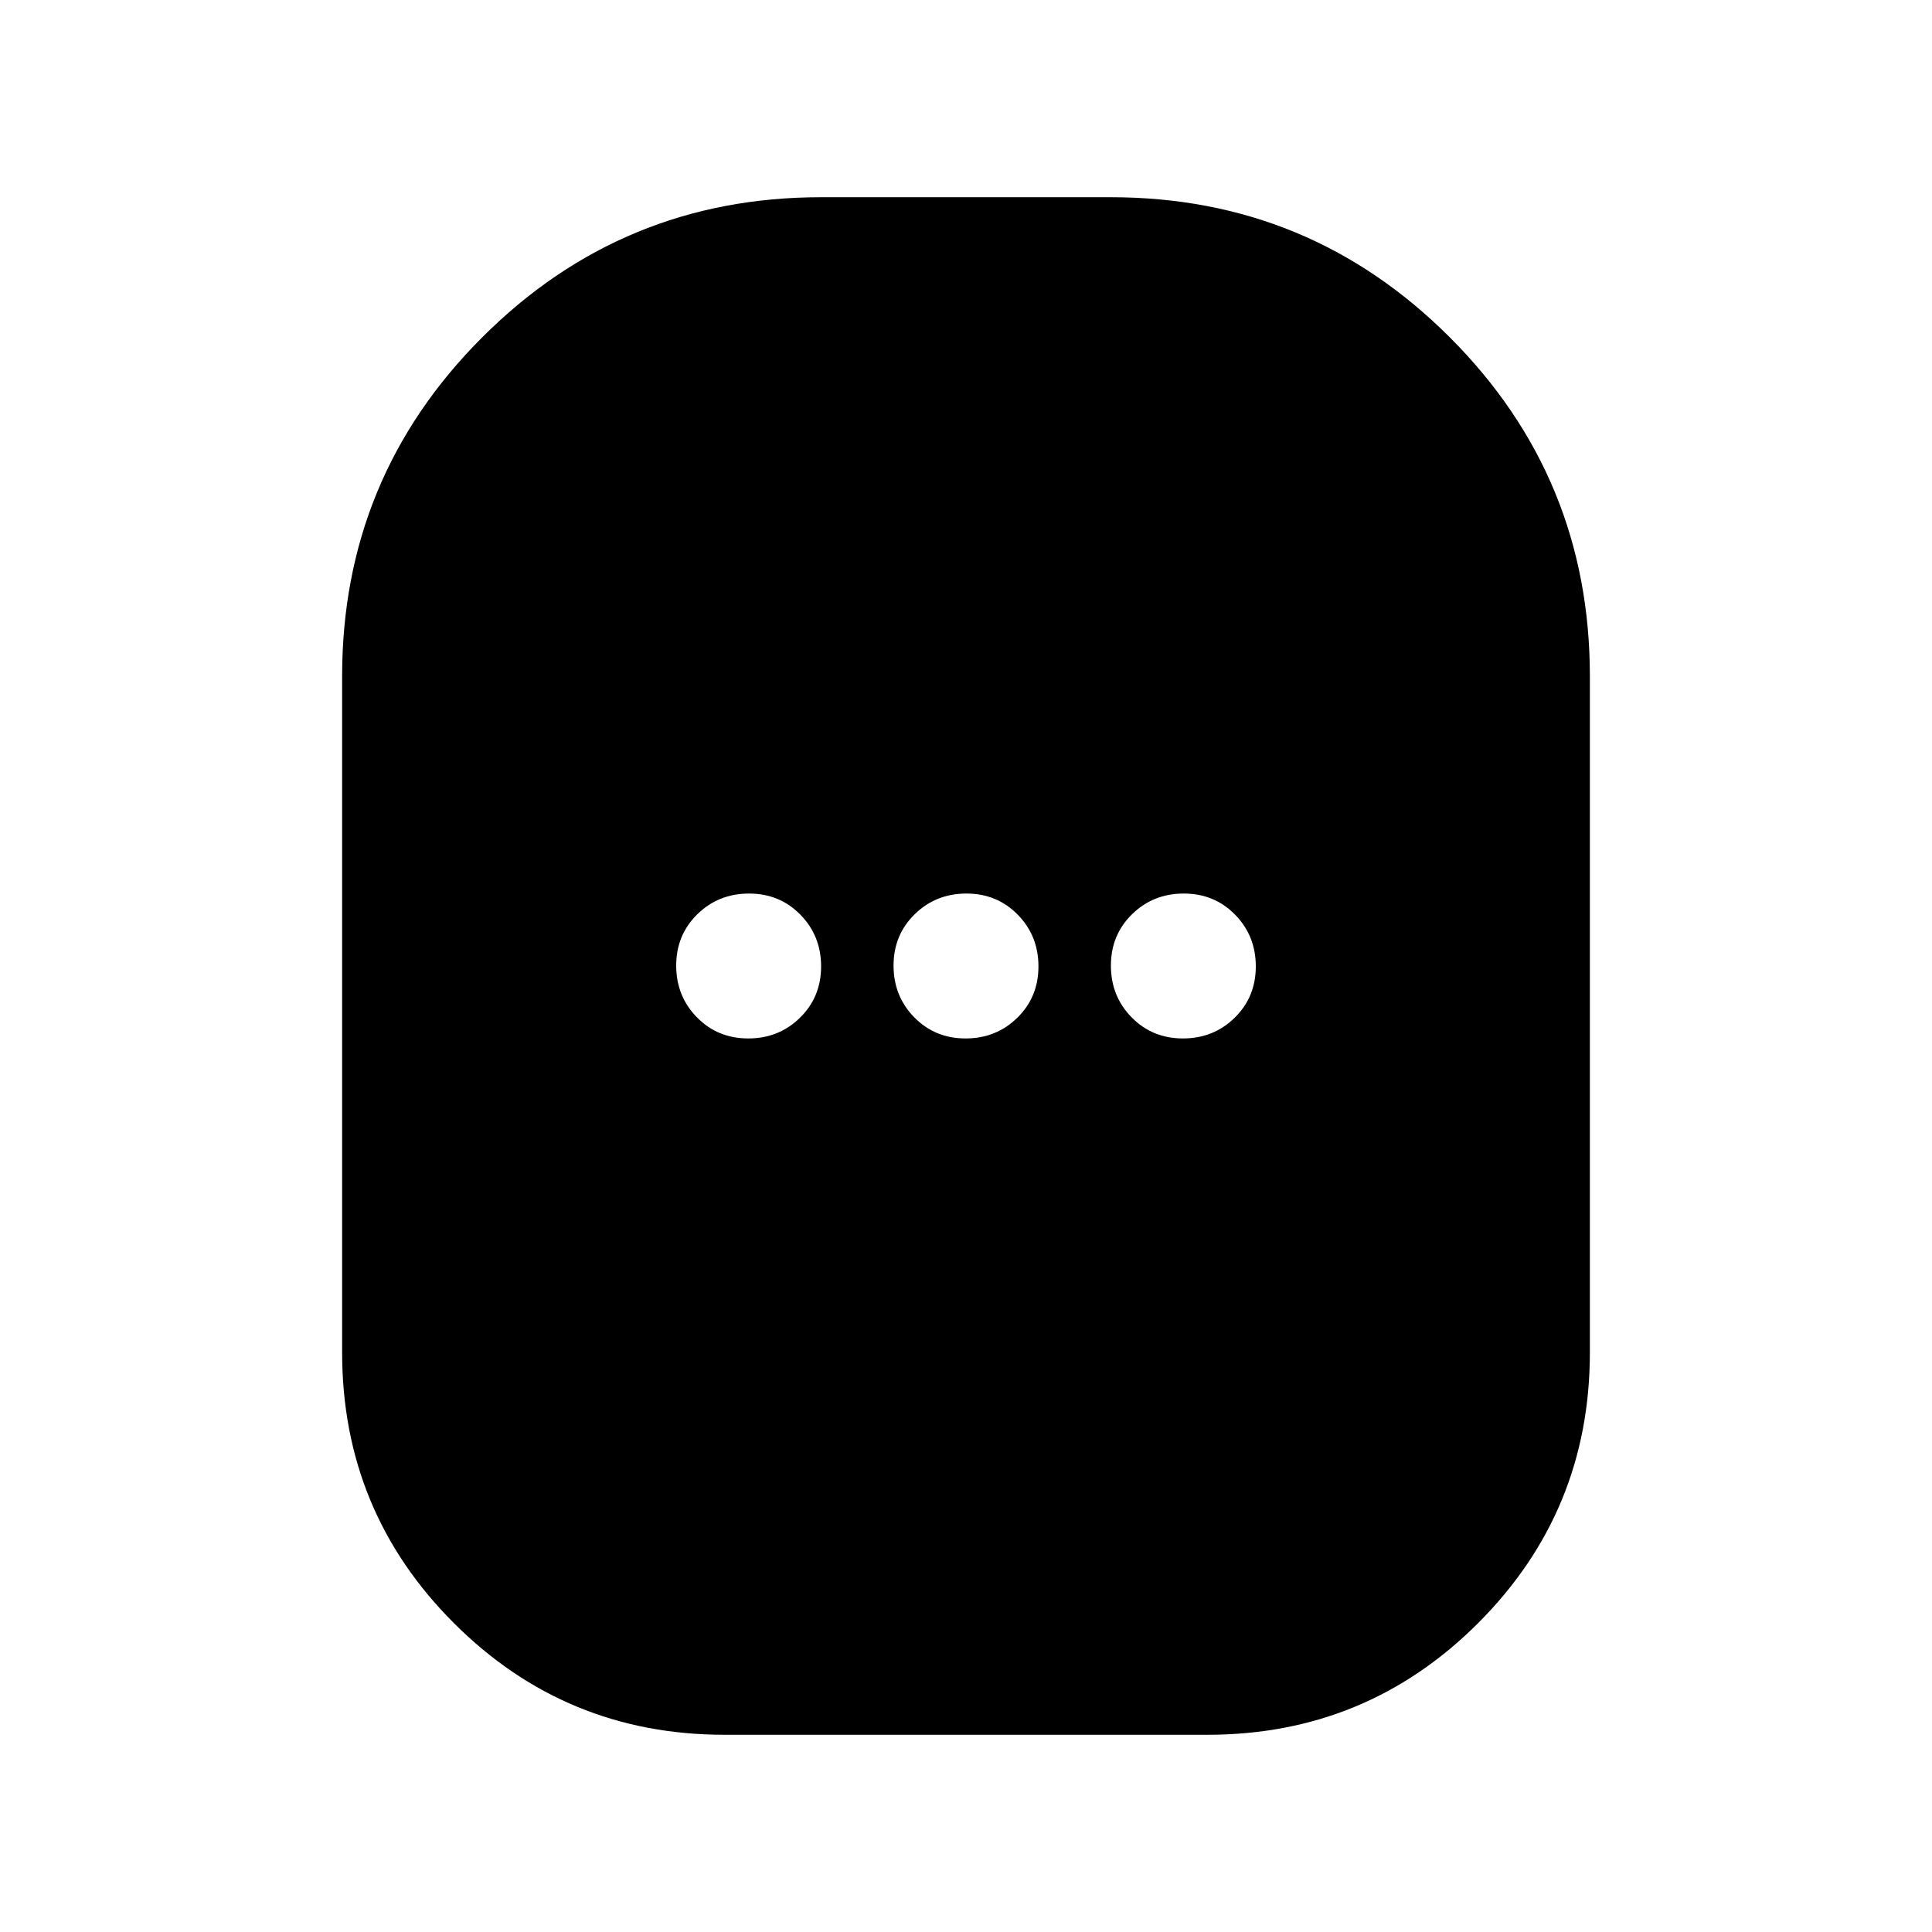 <svg xmlns="http://www.w3.org/2000/svg" height="20" viewBox="0 -960 960 960" width="20"><path d="M360-98q-78.98 0-134.49-55.51Q170-209.02 170-288v-336q0-98.77 69.62-168.39Q309.23-862 408-862h144q98.77 0 168.39 69.61Q790-722.77 790-624v336q0 78.98-55.51 134.49Q678.97-98 600-98H360Zm11.79-346q15.21 0 25.71-10.29t10.5-25.5q0-15.21-10.29-25.71t-25.5-10.5q-15.21 0-25.71 10.29t-10.5 25.5q0 15.21 10.29 25.71t25.5 10.5Zm108 0q15.21 0 25.71-10.29t10.5-25.5q0-15.21-10.29-25.71t-25.5-10.5q-15.21 0-25.71 10.29t-10.5 25.5q0 15.21 10.29 25.71t25.5 10.5Zm108 0q15.21 0 25.71-10.29t10.5-25.5q0-15.21-10.29-25.71t-25.5-10.5q-15.21 0-25.71 10.29t-10.5 25.5q0 15.21 10.29 25.71t25.5 10.5Z"/></svg>